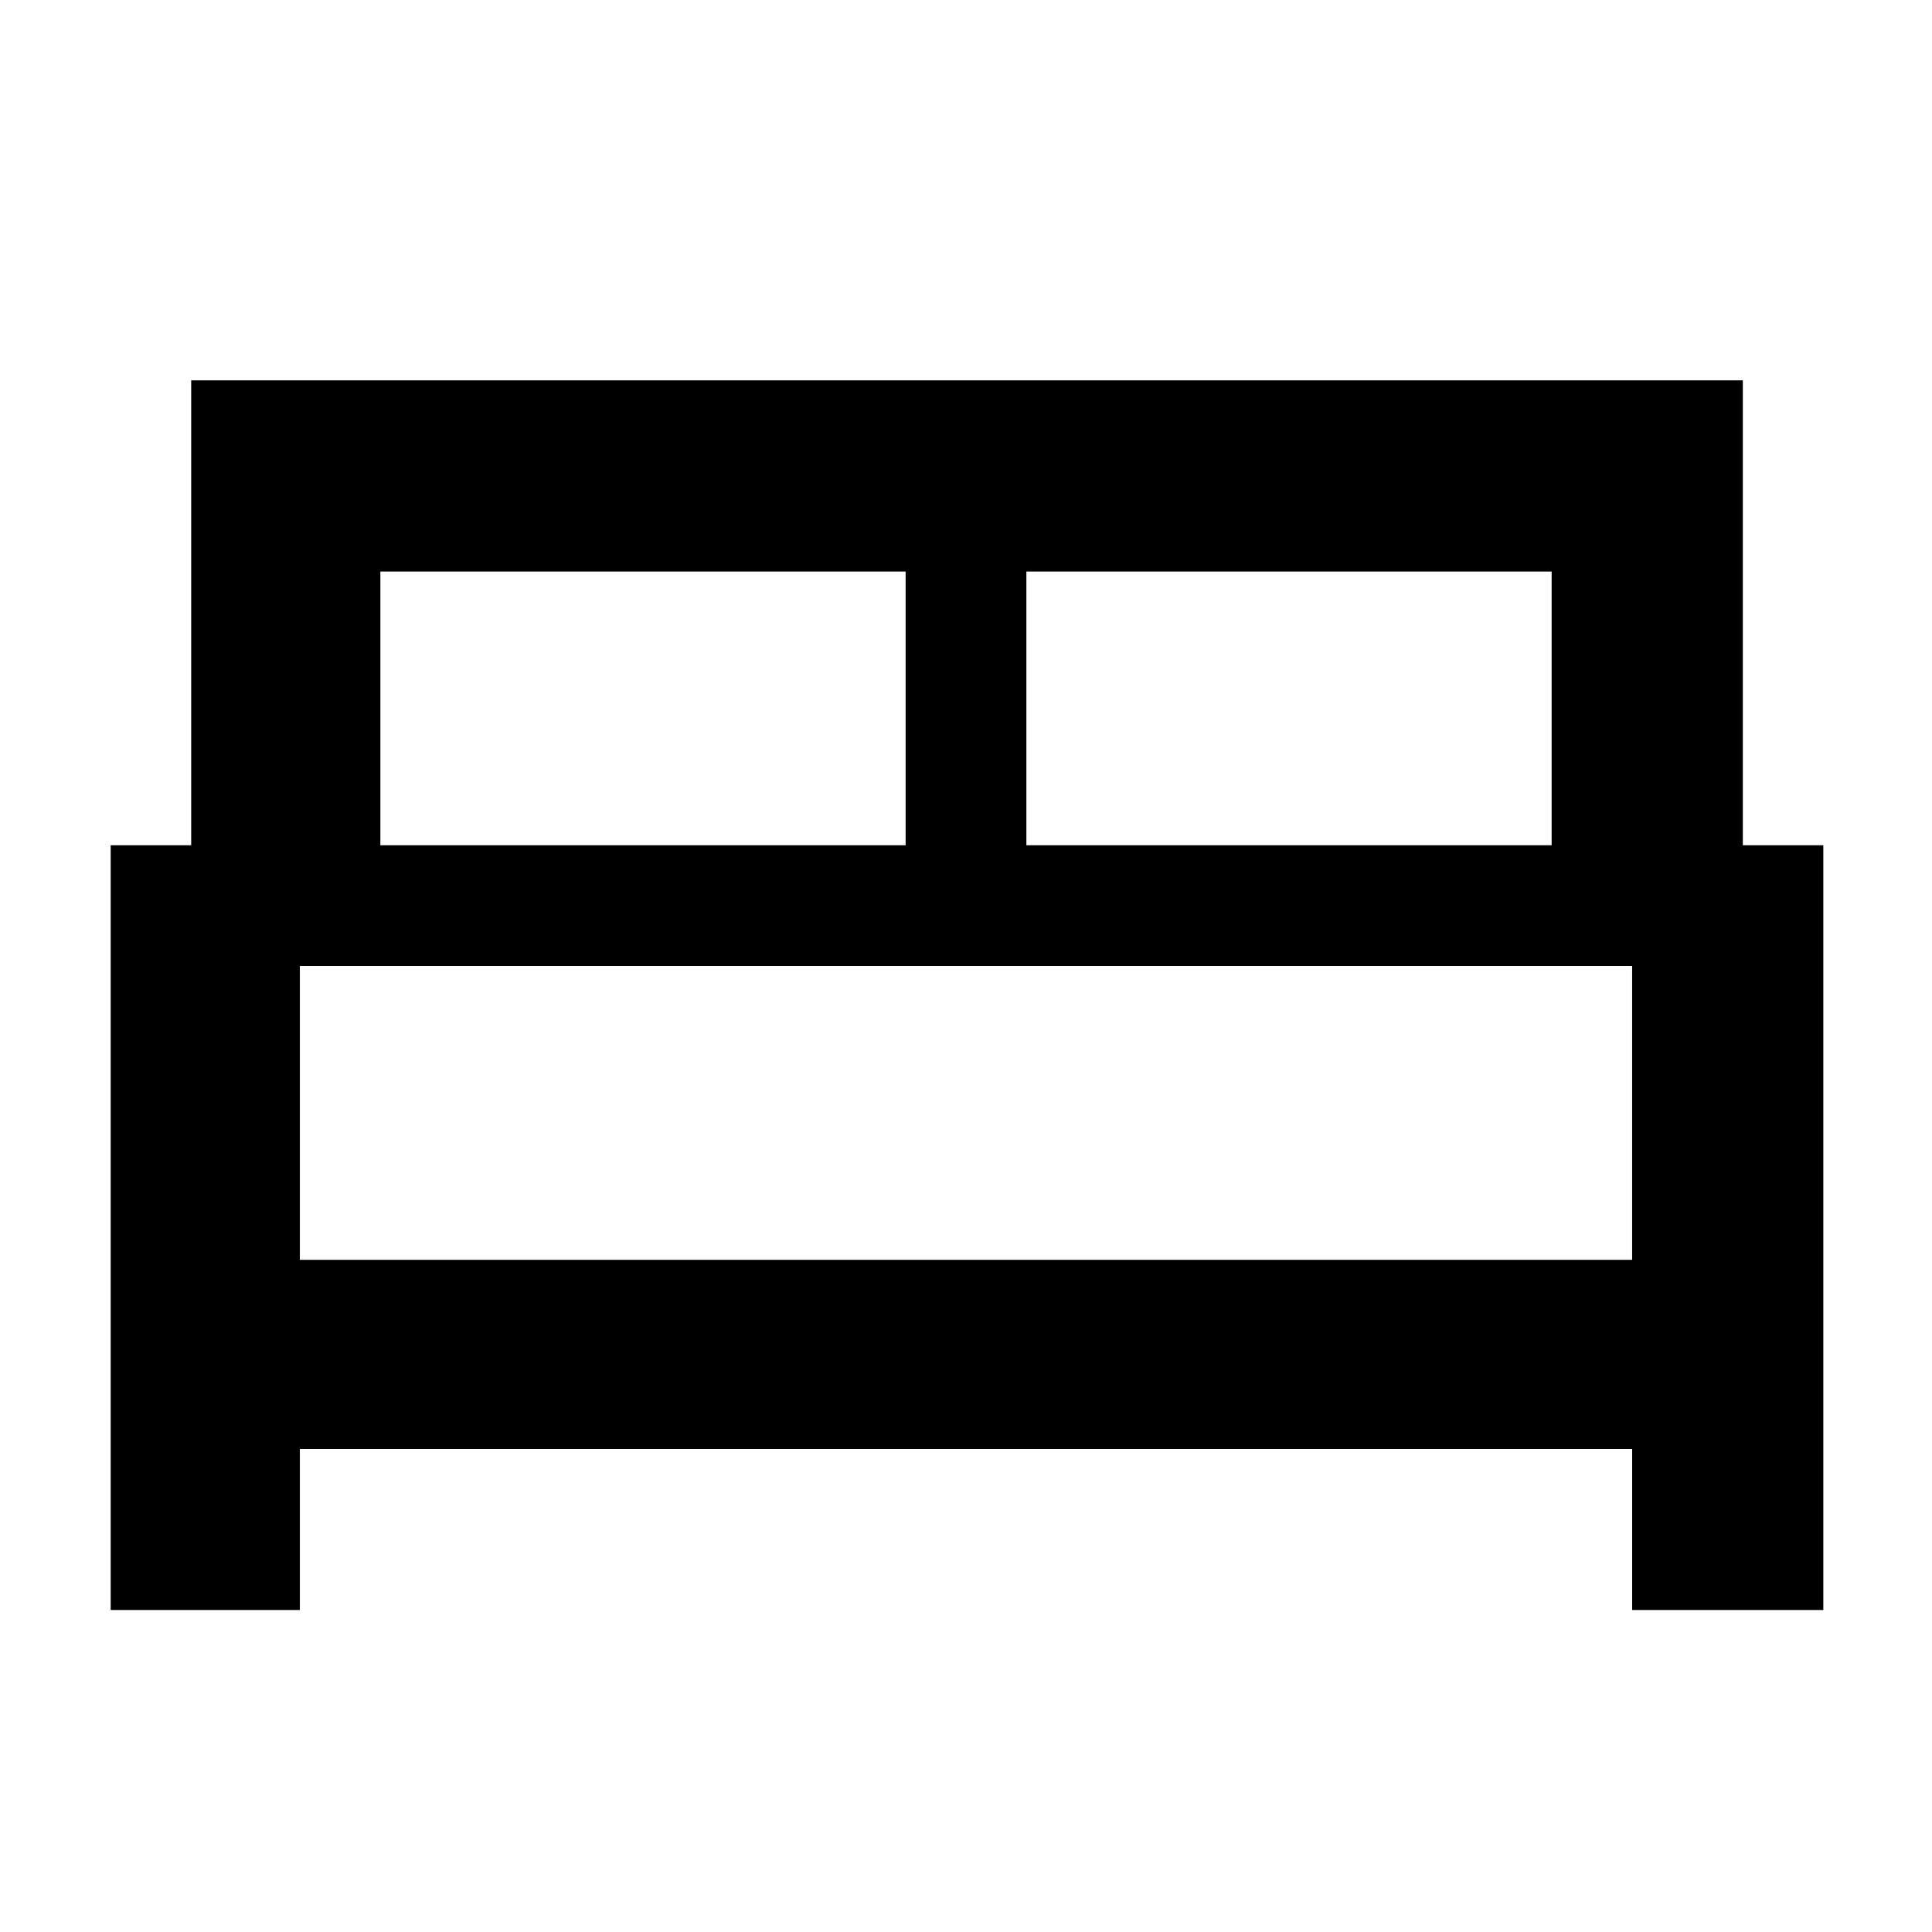 <svg xmlns="http://www.w3.org/2000/svg" width="48" height="48" viewBox="0 -960 960 960"><path d="M55-160v-380h40v-231h771v231h40v380h-95v-80H149v80H55Zm455-380h261v-136H510v136Zm-321 0h261v-136H189v136Zm-40 206h662v-146H149v146Zm662 0H149h662Z"/></svg>